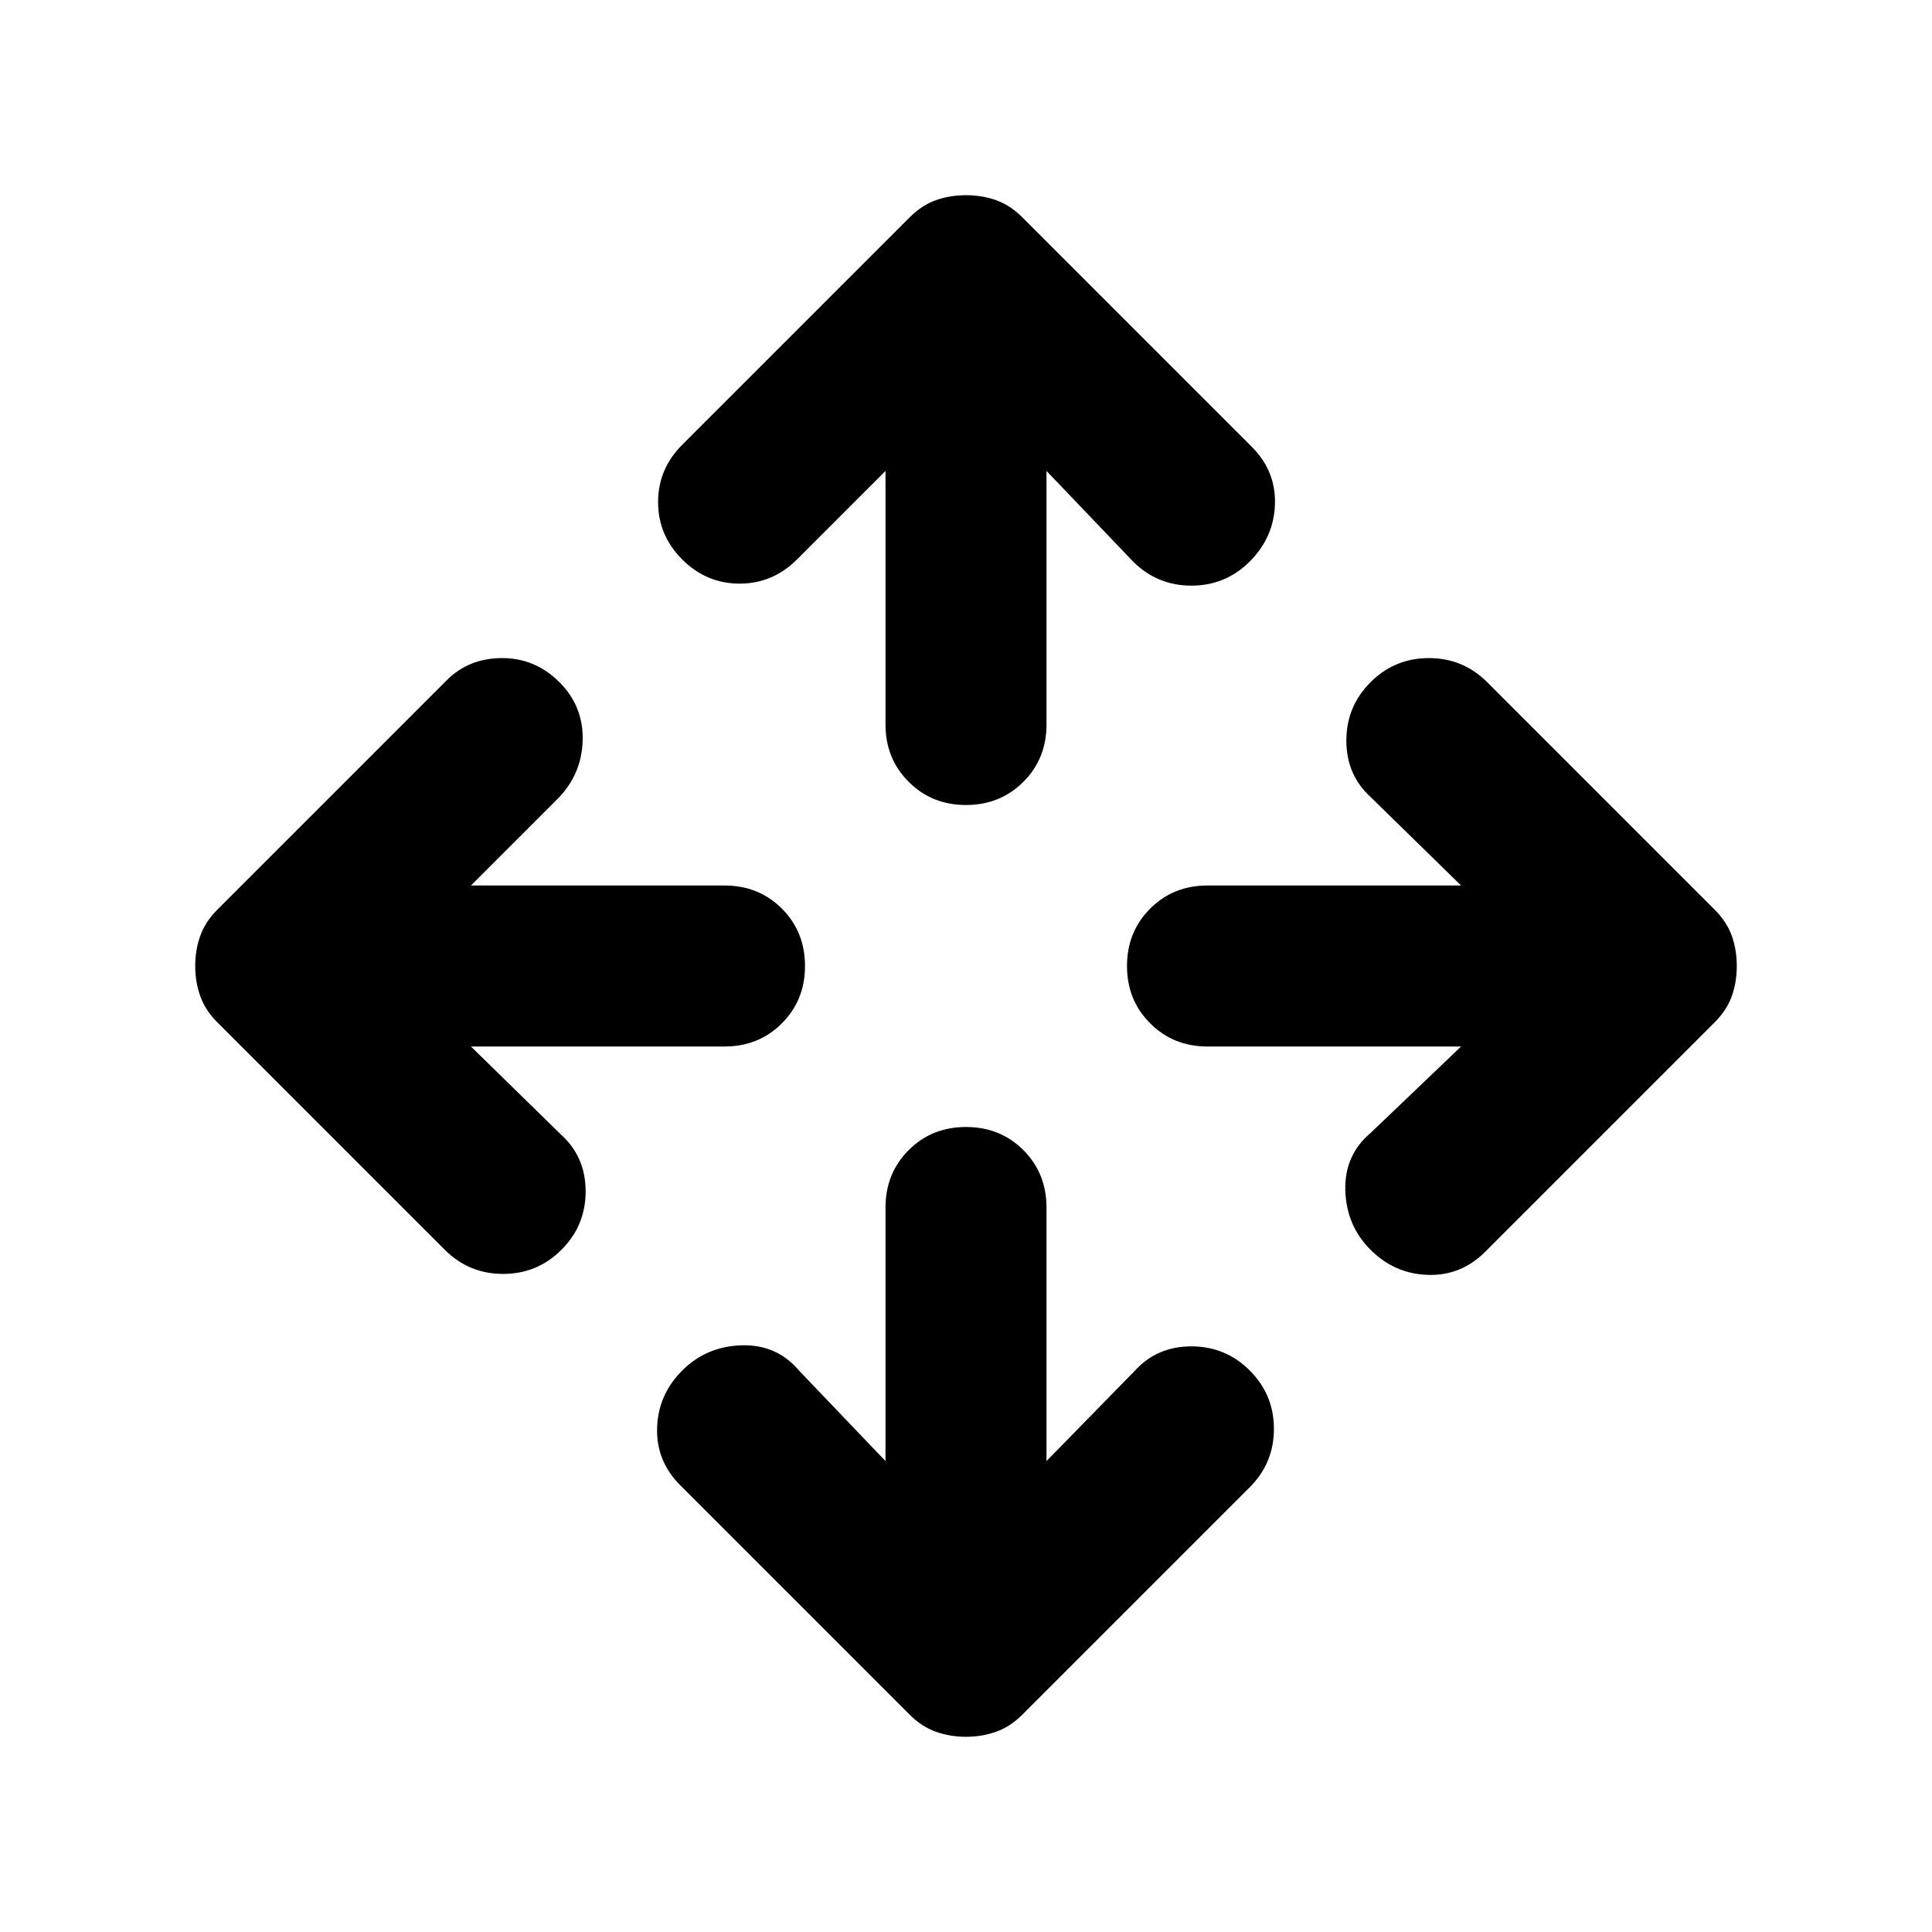 <svg xmlns="http://www.w3.org/2000/svg" height="24" width="24"><path d="M12 10Q11.575 10 11.288 9.712Q11 9.425 11 9V5.85L9.9 6.95Q9.6 7.25 9.188 7.25Q8.775 7.25 8.475 6.95Q8.175 6.65 8.175 6.237Q8.175 5.825 8.475 5.525L11.3 2.7Q11.45 2.55 11.625 2.487Q11.8 2.425 12 2.425Q12.2 2.425 12.375 2.487Q12.55 2.55 12.7 2.7L15.55 5.55Q15.85 5.85 15.838 6.262Q15.825 6.675 15.525 6.975Q15.225 7.275 14.8 7.275Q14.375 7.275 14.075 6.975L13 5.85V9Q13 9.425 12.713 9.712Q12.425 10 12 10ZM12 21.575Q11.8 21.575 11.625 21.512Q11.45 21.45 11.3 21.3L8.45 18.45Q8.15 18.15 8.163 17.737Q8.175 17.325 8.475 17.025Q8.775 16.725 9.213 16.712Q9.65 16.7 9.925 17.025L11 18.15V15Q11 14.575 11.288 14.287Q11.575 14 12 14Q12.425 14 12.713 14.287Q13 14.575 13 15V18.15L14.1 17.025Q14.375 16.725 14.8 16.725Q15.225 16.725 15.525 17.025Q15.825 17.325 15.825 17.75Q15.825 18.175 15.525 18.475L12.7 21.3Q12.55 21.45 12.375 21.512Q12.2 21.575 12 21.575ZM17.025 15.525Q16.725 15.225 16.712 14.787Q16.7 14.35 17.025 14.075L18.15 13H15Q14.575 13 14.288 12.712Q14 12.425 14 12Q14 11.575 14.288 11.287Q14.575 11 15 11H18.15L17.025 9.9Q16.725 9.625 16.725 9.2Q16.725 8.775 17.025 8.475Q17.325 8.175 17.75 8.175Q18.175 8.175 18.475 8.475L21.3 11.3Q21.45 11.45 21.513 11.625Q21.575 11.8 21.575 12Q21.575 12.2 21.513 12.375Q21.45 12.55 21.3 12.7L18.45 15.55Q18.15 15.85 17.738 15.837Q17.325 15.825 17.025 15.525ZM5.525 15.525 2.7 12.7Q2.55 12.55 2.488 12.375Q2.425 12.2 2.425 12Q2.425 11.8 2.488 11.625Q2.55 11.45 2.7 11.3L5.55 8.45Q5.825 8.175 6.238 8.175Q6.65 8.175 6.95 8.475Q7.25 8.775 7.238 9.2Q7.225 9.625 6.925 9.925L5.85 11H9Q9.425 11 9.713 11.287Q10 11.575 10 12Q10 12.425 9.713 12.712Q9.425 13 9 13H5.85L6.975 14.1Q7.275 14.375 7.275 14.8Q7.275 15.225 6.975 15.525Q6.675 15.825 6.25 15.825Q5.825 15.825 5.525 15.525Z"/></svg>